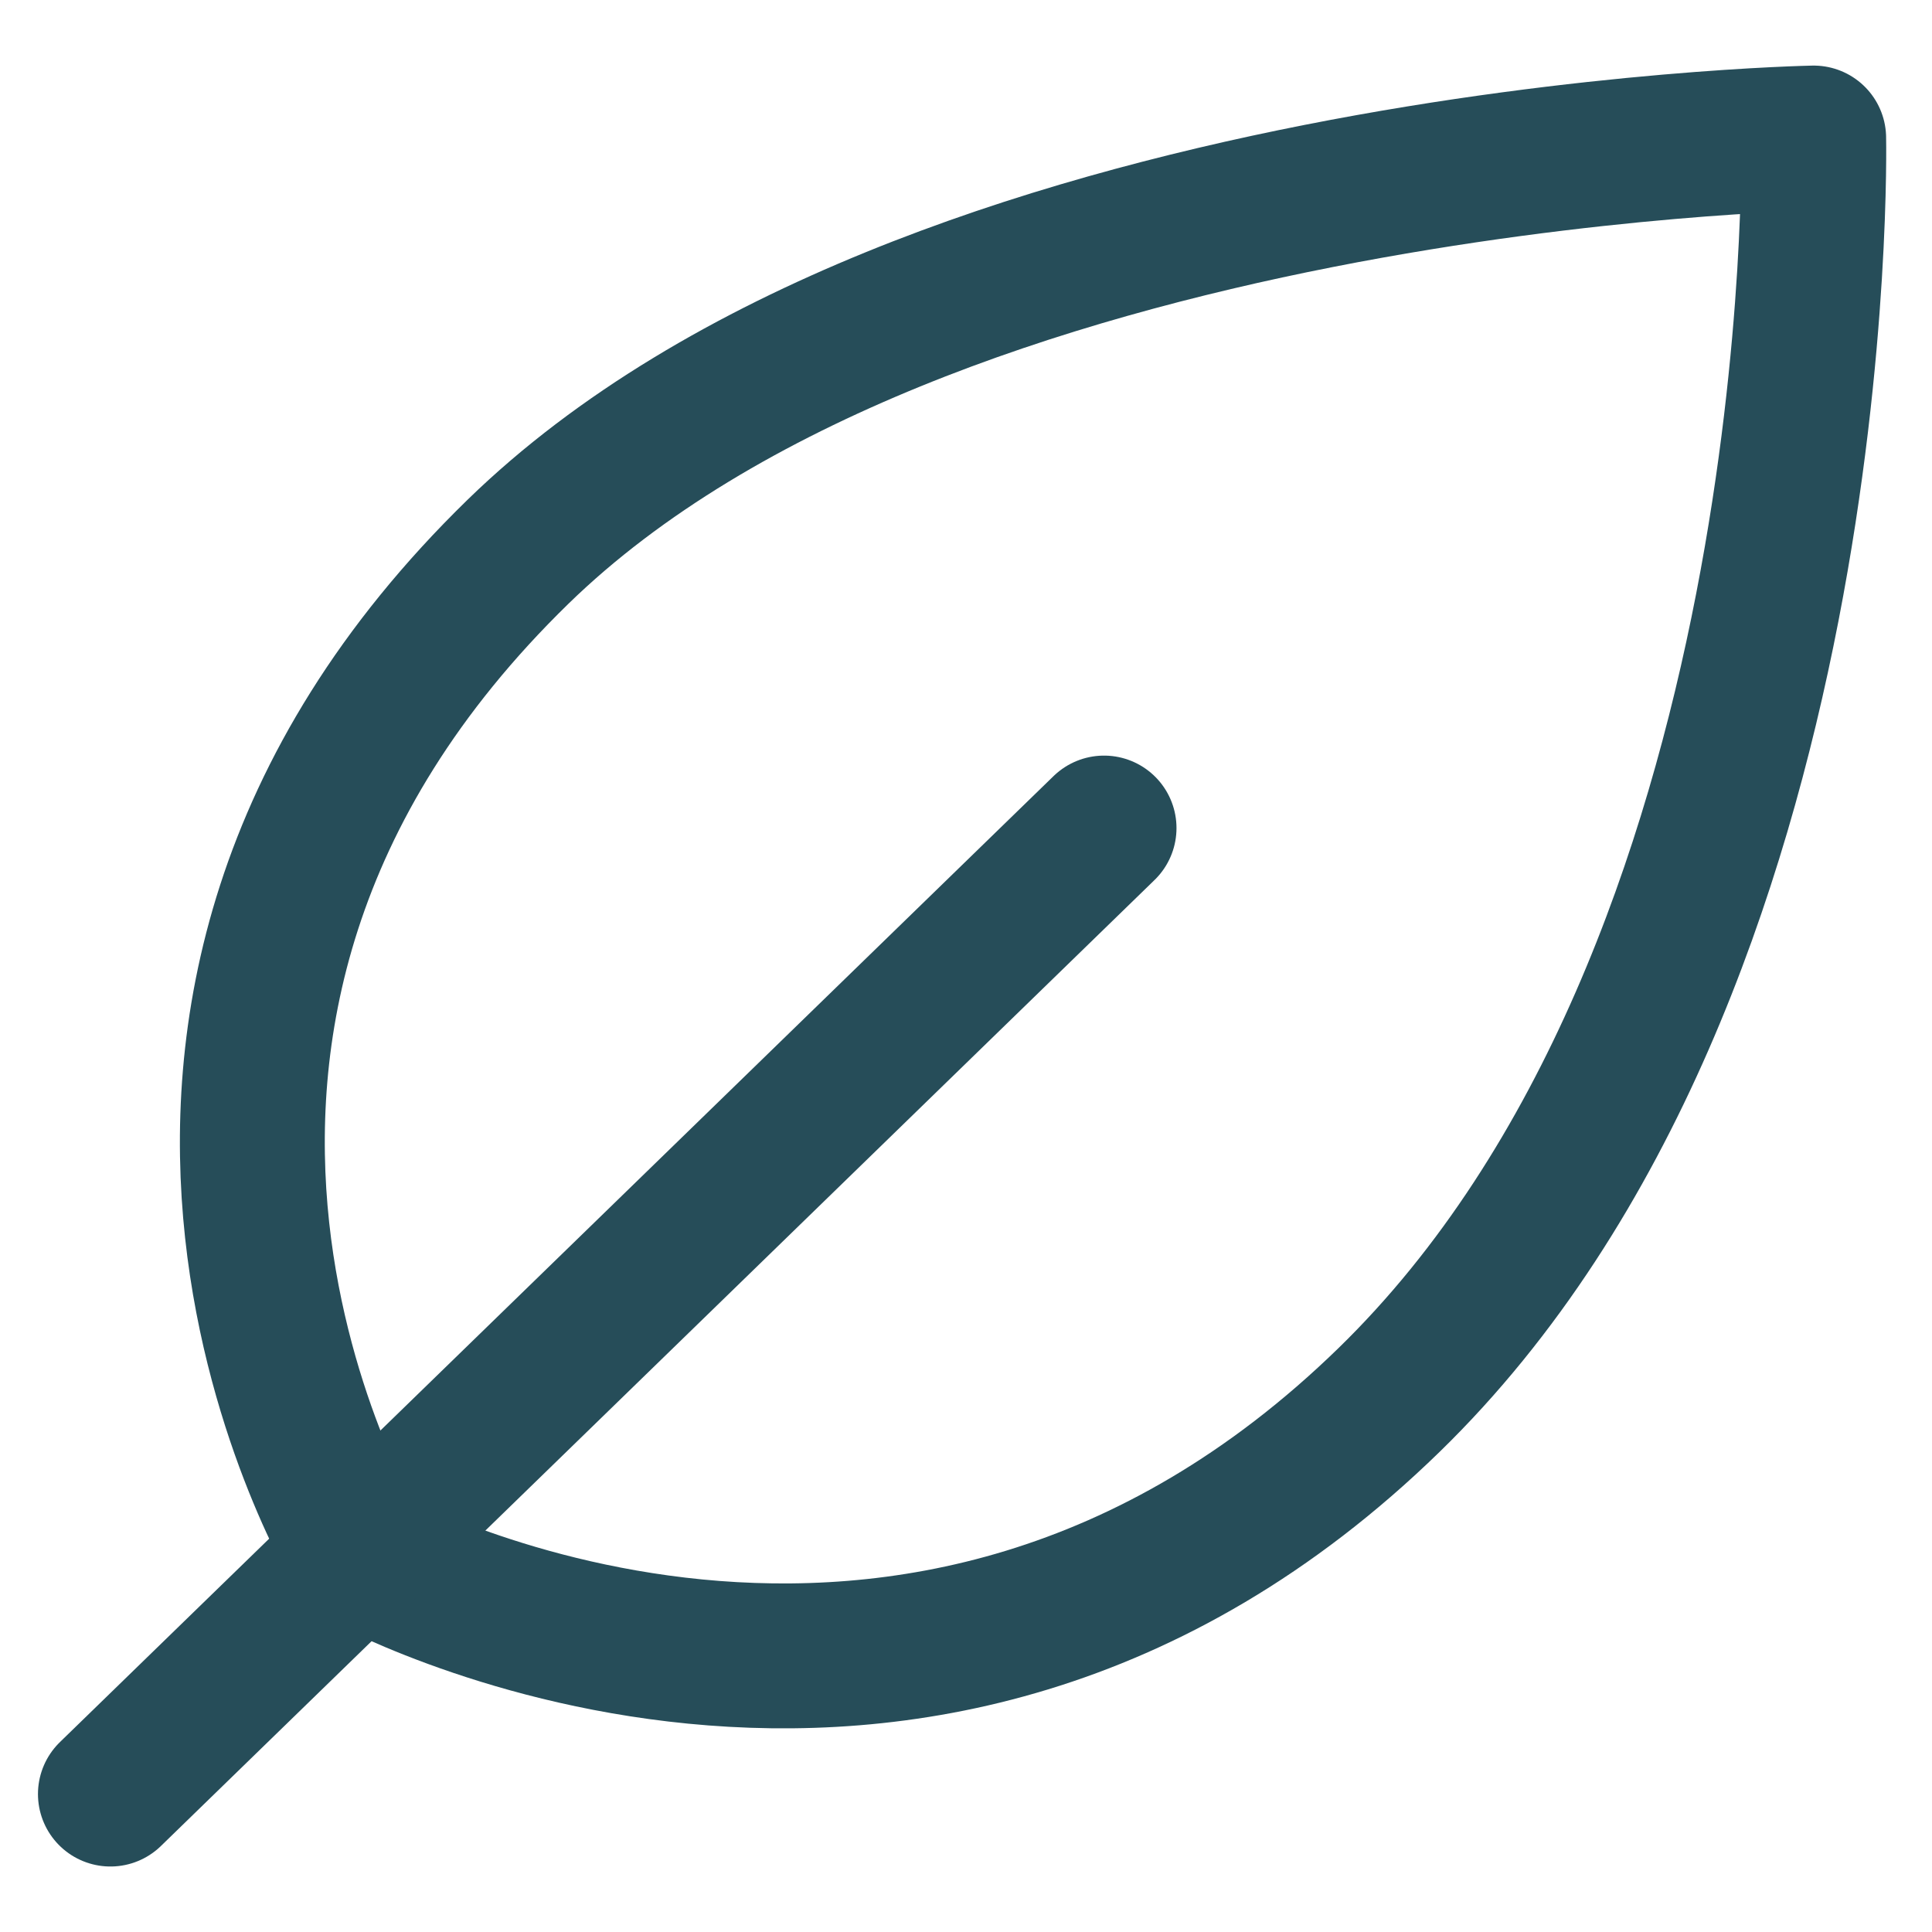 <svg width="20" height="20" viewBox="0 0 20 20" fill="none" xmlns="http://www.w3.org/2000/svg">
<path fill-rule="evenodd" clip-rule="evenodd" d="M18.775 1.429C18.775 1.429 18.96 10.032 14.38 14.492C9.442 19.301 3.717 16.095 3.717 16.095C3.717 16.095 0.354 10.59 5.363 5.711C9.585 1.6 18.775 1.429 18.775 1.429Z" stroke="#264D59" stroke-width="1.5" stroke-linecap="round" stroke-linejoin="round"/>
<path d="M11.429 8.572L1.143 18.572" stroke="#264D59" stroke-width="1.5" stroke-linecap="round" stroke-linejoin="round"/>
</svg>
